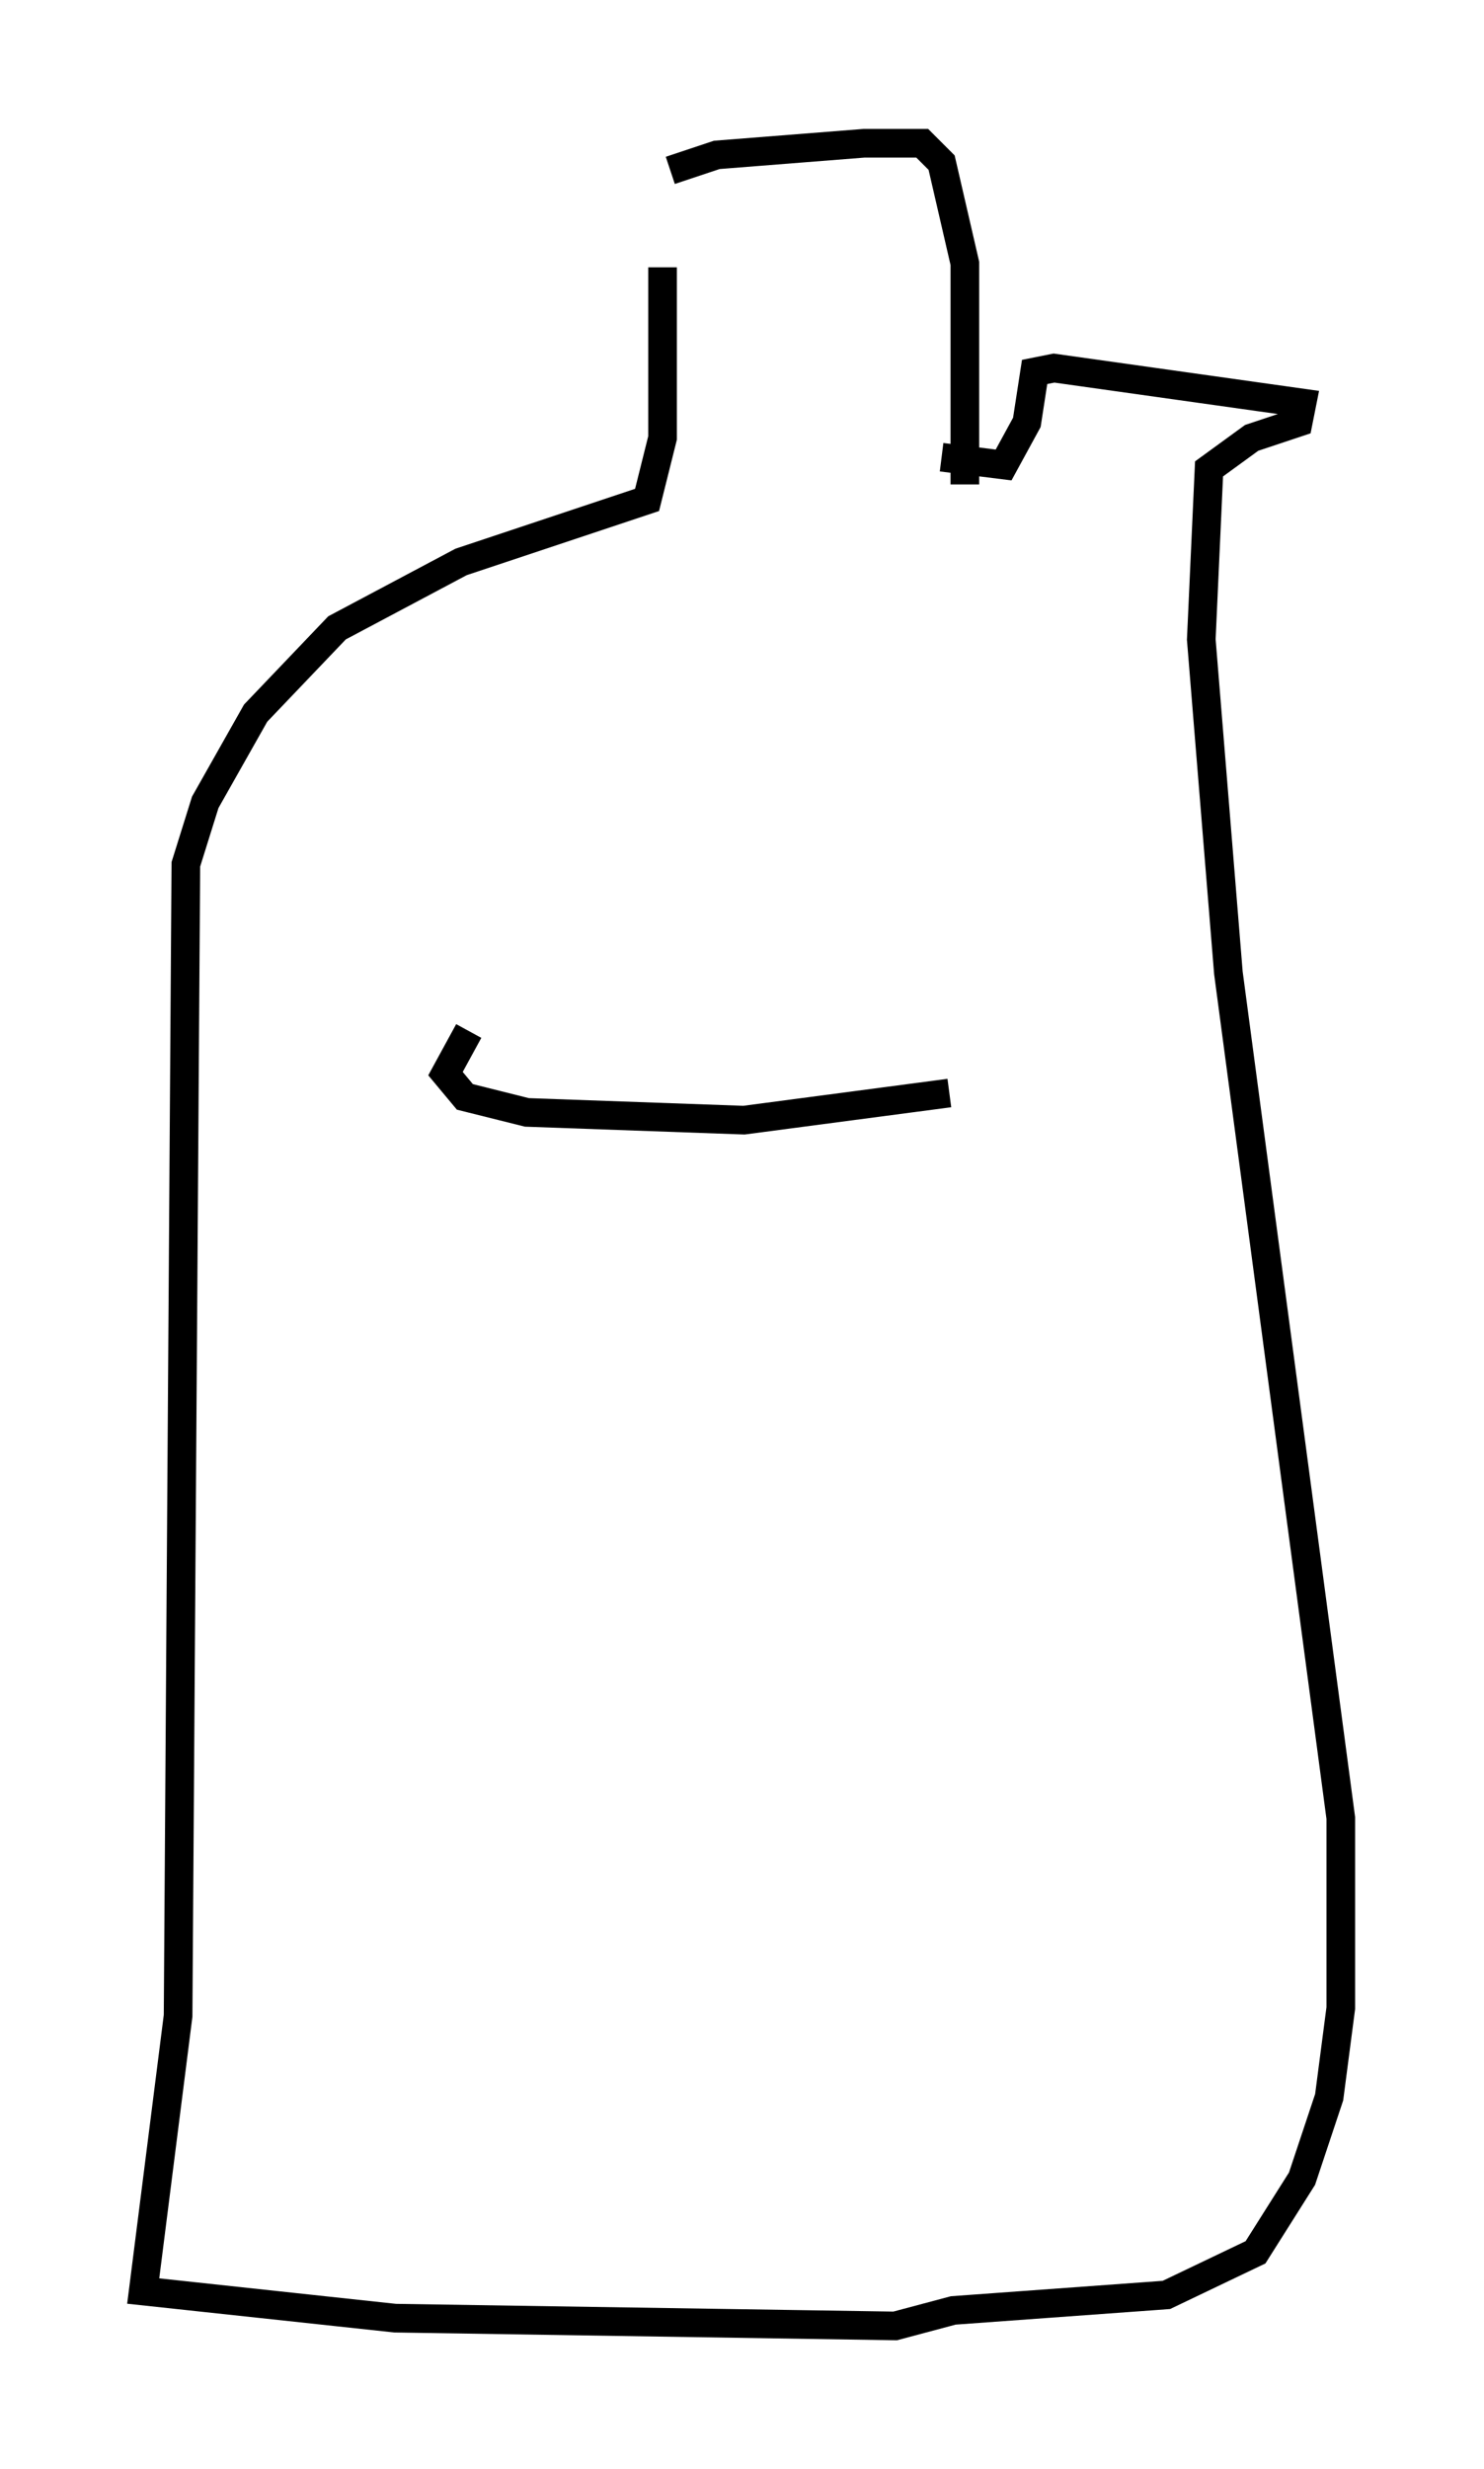 <?xml version="1.0" encoding="utf-8" ?>
<svg baseProfile="full" height="86.183" version="1.1" width="51.813" xmlns="http://www.w3.org/2000/svg" xmlns:ev="http://www.w3.org/2001/xml-events" xmlns:xlink="http://www.w3.org/1999/xlink"><defs /><rect fill="white" height="86.183" width="51.813" x="0" y="0" /><path d="M23.809, 6.353 m-0.406, 3.248 m0.0, -3.654 l1.624, -0.541 5.142, -0.406 l2.03, 0.0 0.677, 0.677 l0.812, 3.518 0.0, 7.713 m-10.555, -7.578 l0.0, 5.954 -0.541, 2.165 l-6.495, 2.165 -4.33, 2.3 l-2.842, 2.977 -1.759, 3.112 l-0.677, 2.165 -0.271, 40.189 l-1.218, 9.607 8.796, 0.947 l17.456, 0.271 2.03, -0.541 l7.442, -0.541 3.112, -1.488 l1.624, -2.571 0.947, -2.842 l0.406, -3.112 0.0, -6.631 l-3.924, -29.499 -0.947, -11.637 l0.271, -5.954 1.488, -1.083 l1.624, -0.541 0.135, -0.677 l-8.66, -1.218 -0.677, 0.135 l-0.271, 1.759 -0.812, 1.488 l-2.165, -0.271 m-16.509, 20.027 l-0.812, 1.488 0.677, 0.812 l2.165, 0.541 7.578, 0.271 l7.172, -0.947 " fill="none" stroke="black" stroke-width="1" /></svg>